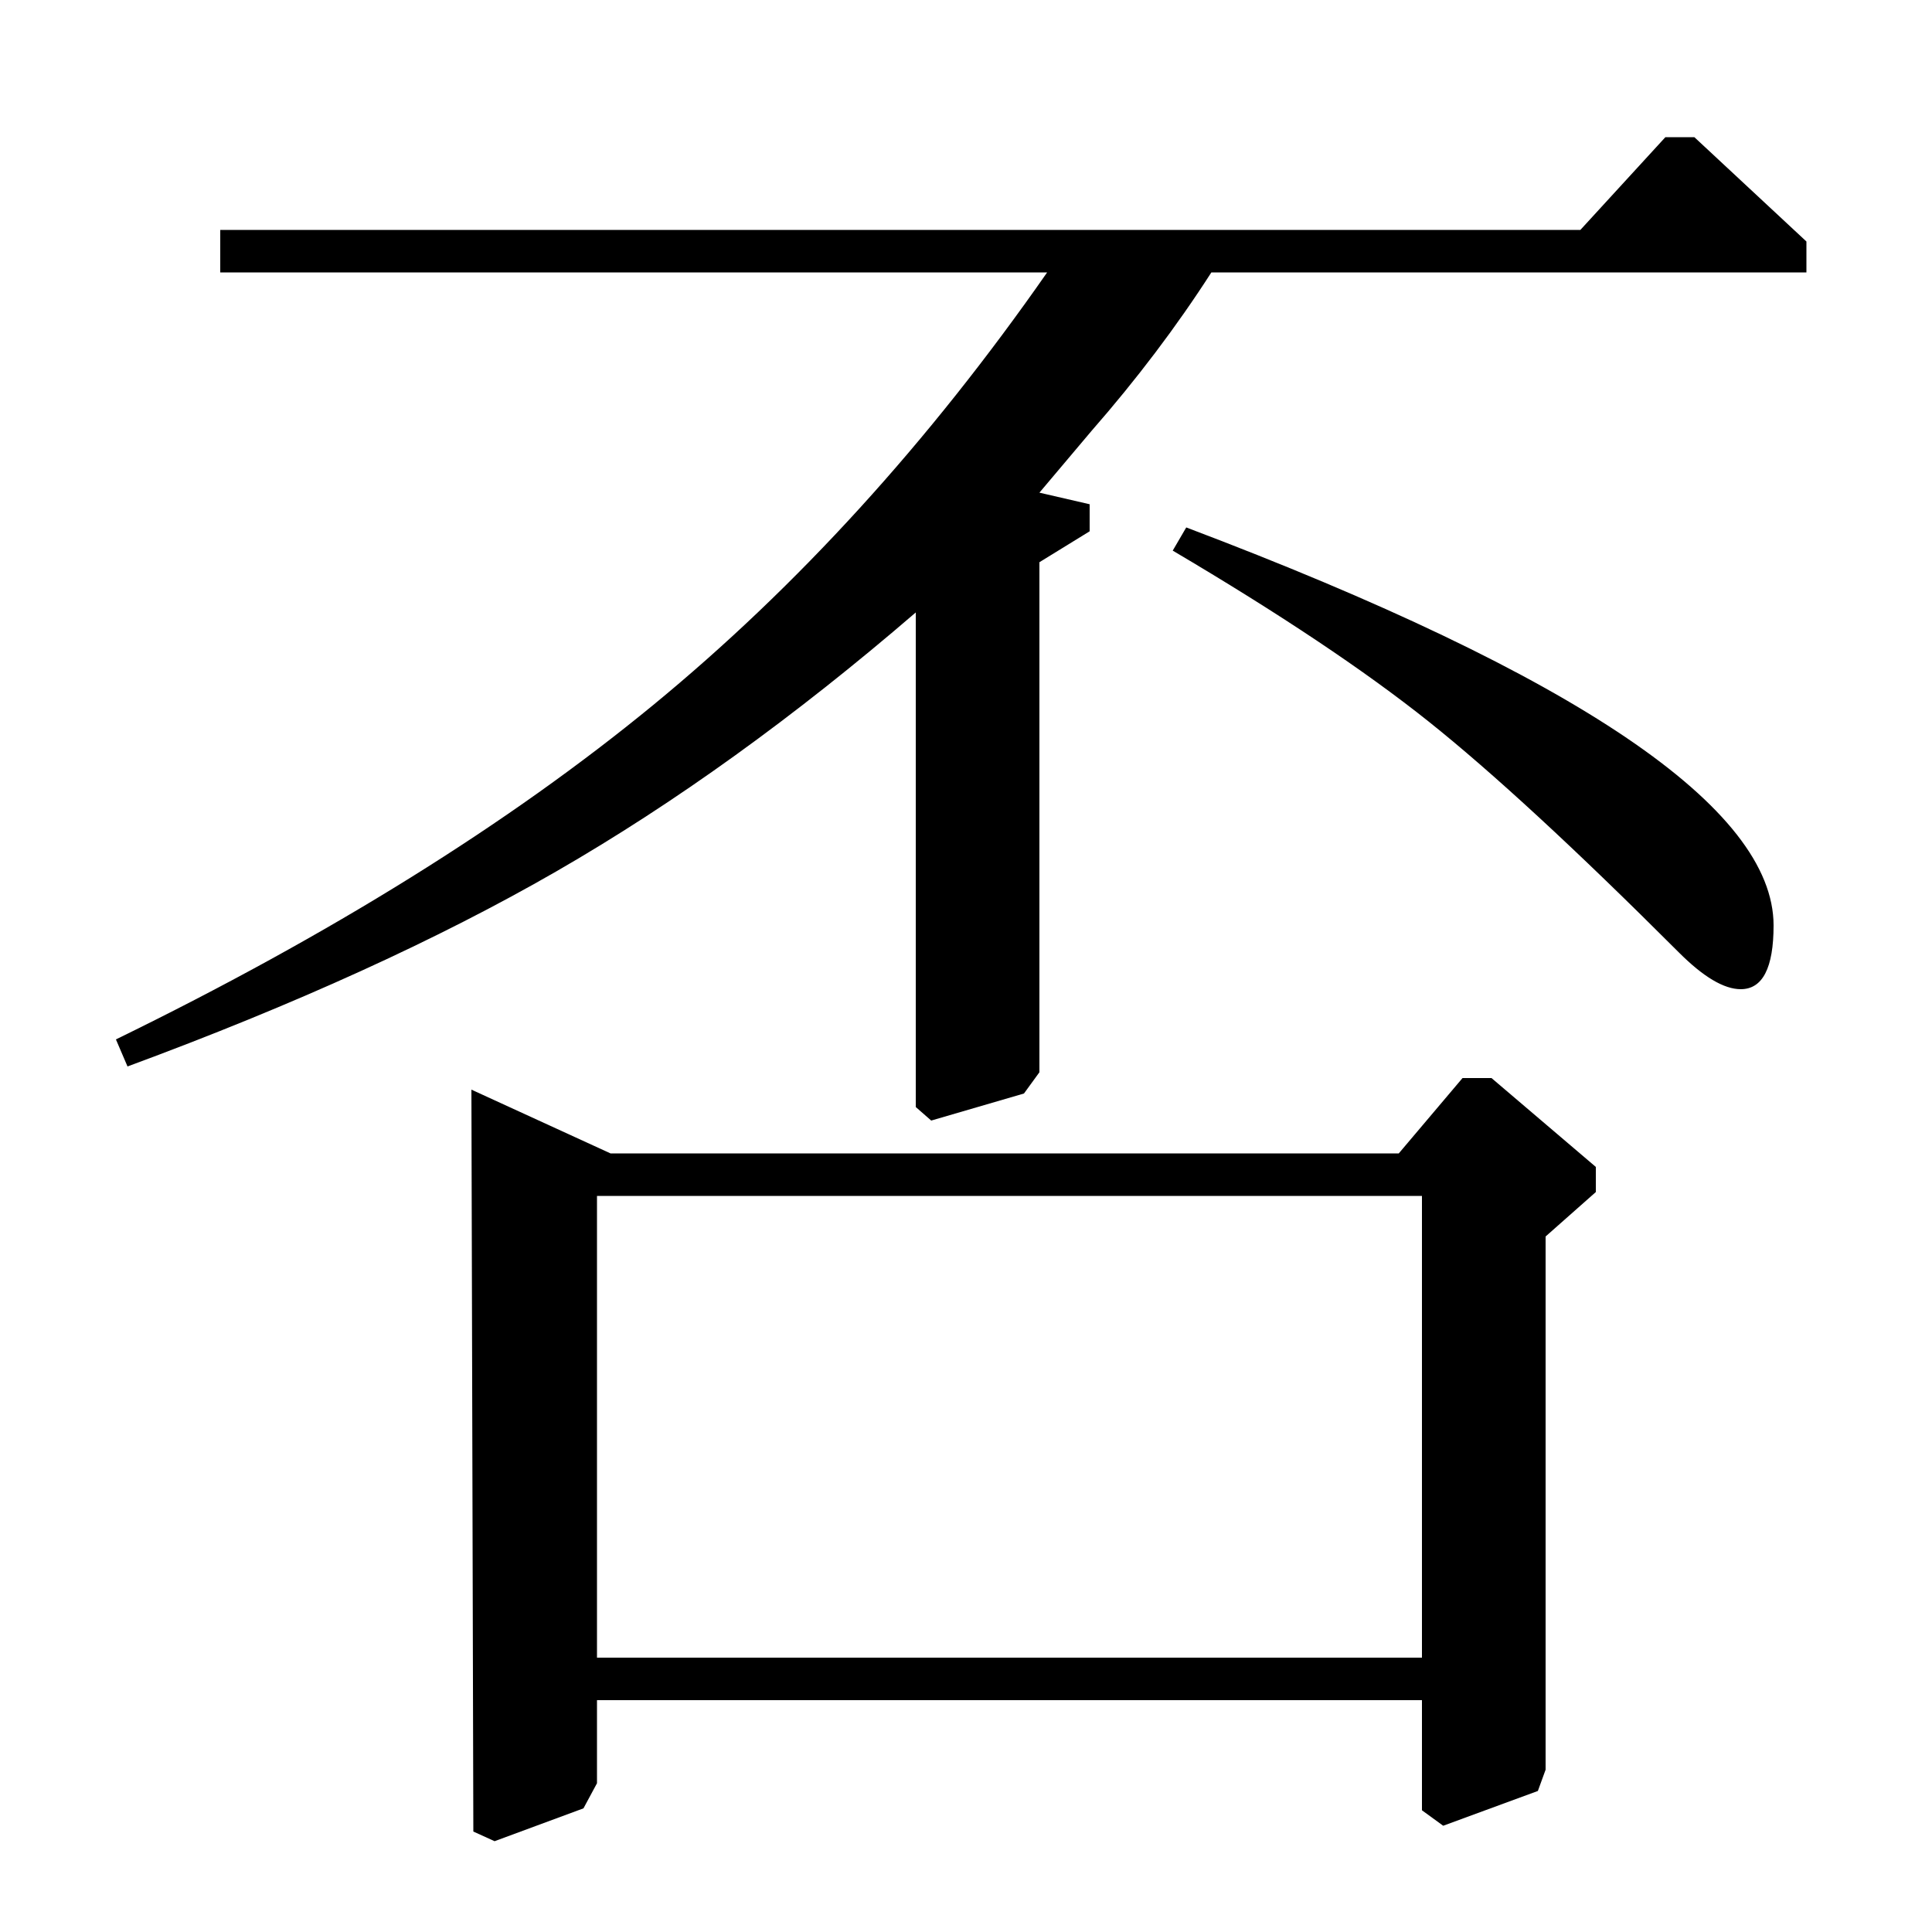 <?xml version="1.0" standalone="no"?>
<!DOCTYPE svg PUBLIC "-//W3C//DTD SVG 1.1//EN" "http://www.w3.org/Graphics/SVG/1.1/DTD/svg11.dtd" >
<svg xmlns="http://www.w3.org/2000/svg" xmlns:xlink="http://www.w3.org/1999/xlink" version="1.1" viewBox="0 -140 1000 1000">
  <g transform="matrix(1 0 0 -1 0 860)">
   <path fill="currentColor"
d="M542 859h-428v22h704l44 48h15l58 -54v-16h-308q-27 -42 -62 -82l-27 -32l26 -6v-14l-26 -16v-264l-8 -11l-48 -14l-8 7v256q-94 -81 -186 -134t-222 -101l-6 14q166 81 278 173t204 224zM245 52l-1 384l72 -33h408l33 39h15l54 -46v-13l-26 -23v-276l-4 -11l-49 -18
l-11 8v57h-427v-43l-7 -13l-46 -17zM309 142h427v239h-427v-239zM607 715l7 12q304 -115 304 -206q0 -33 -17 -33q-13 0 -32 19q-80 80 -129.5 119.5t-132.5 88.5z" />
  </g>

</svg>
